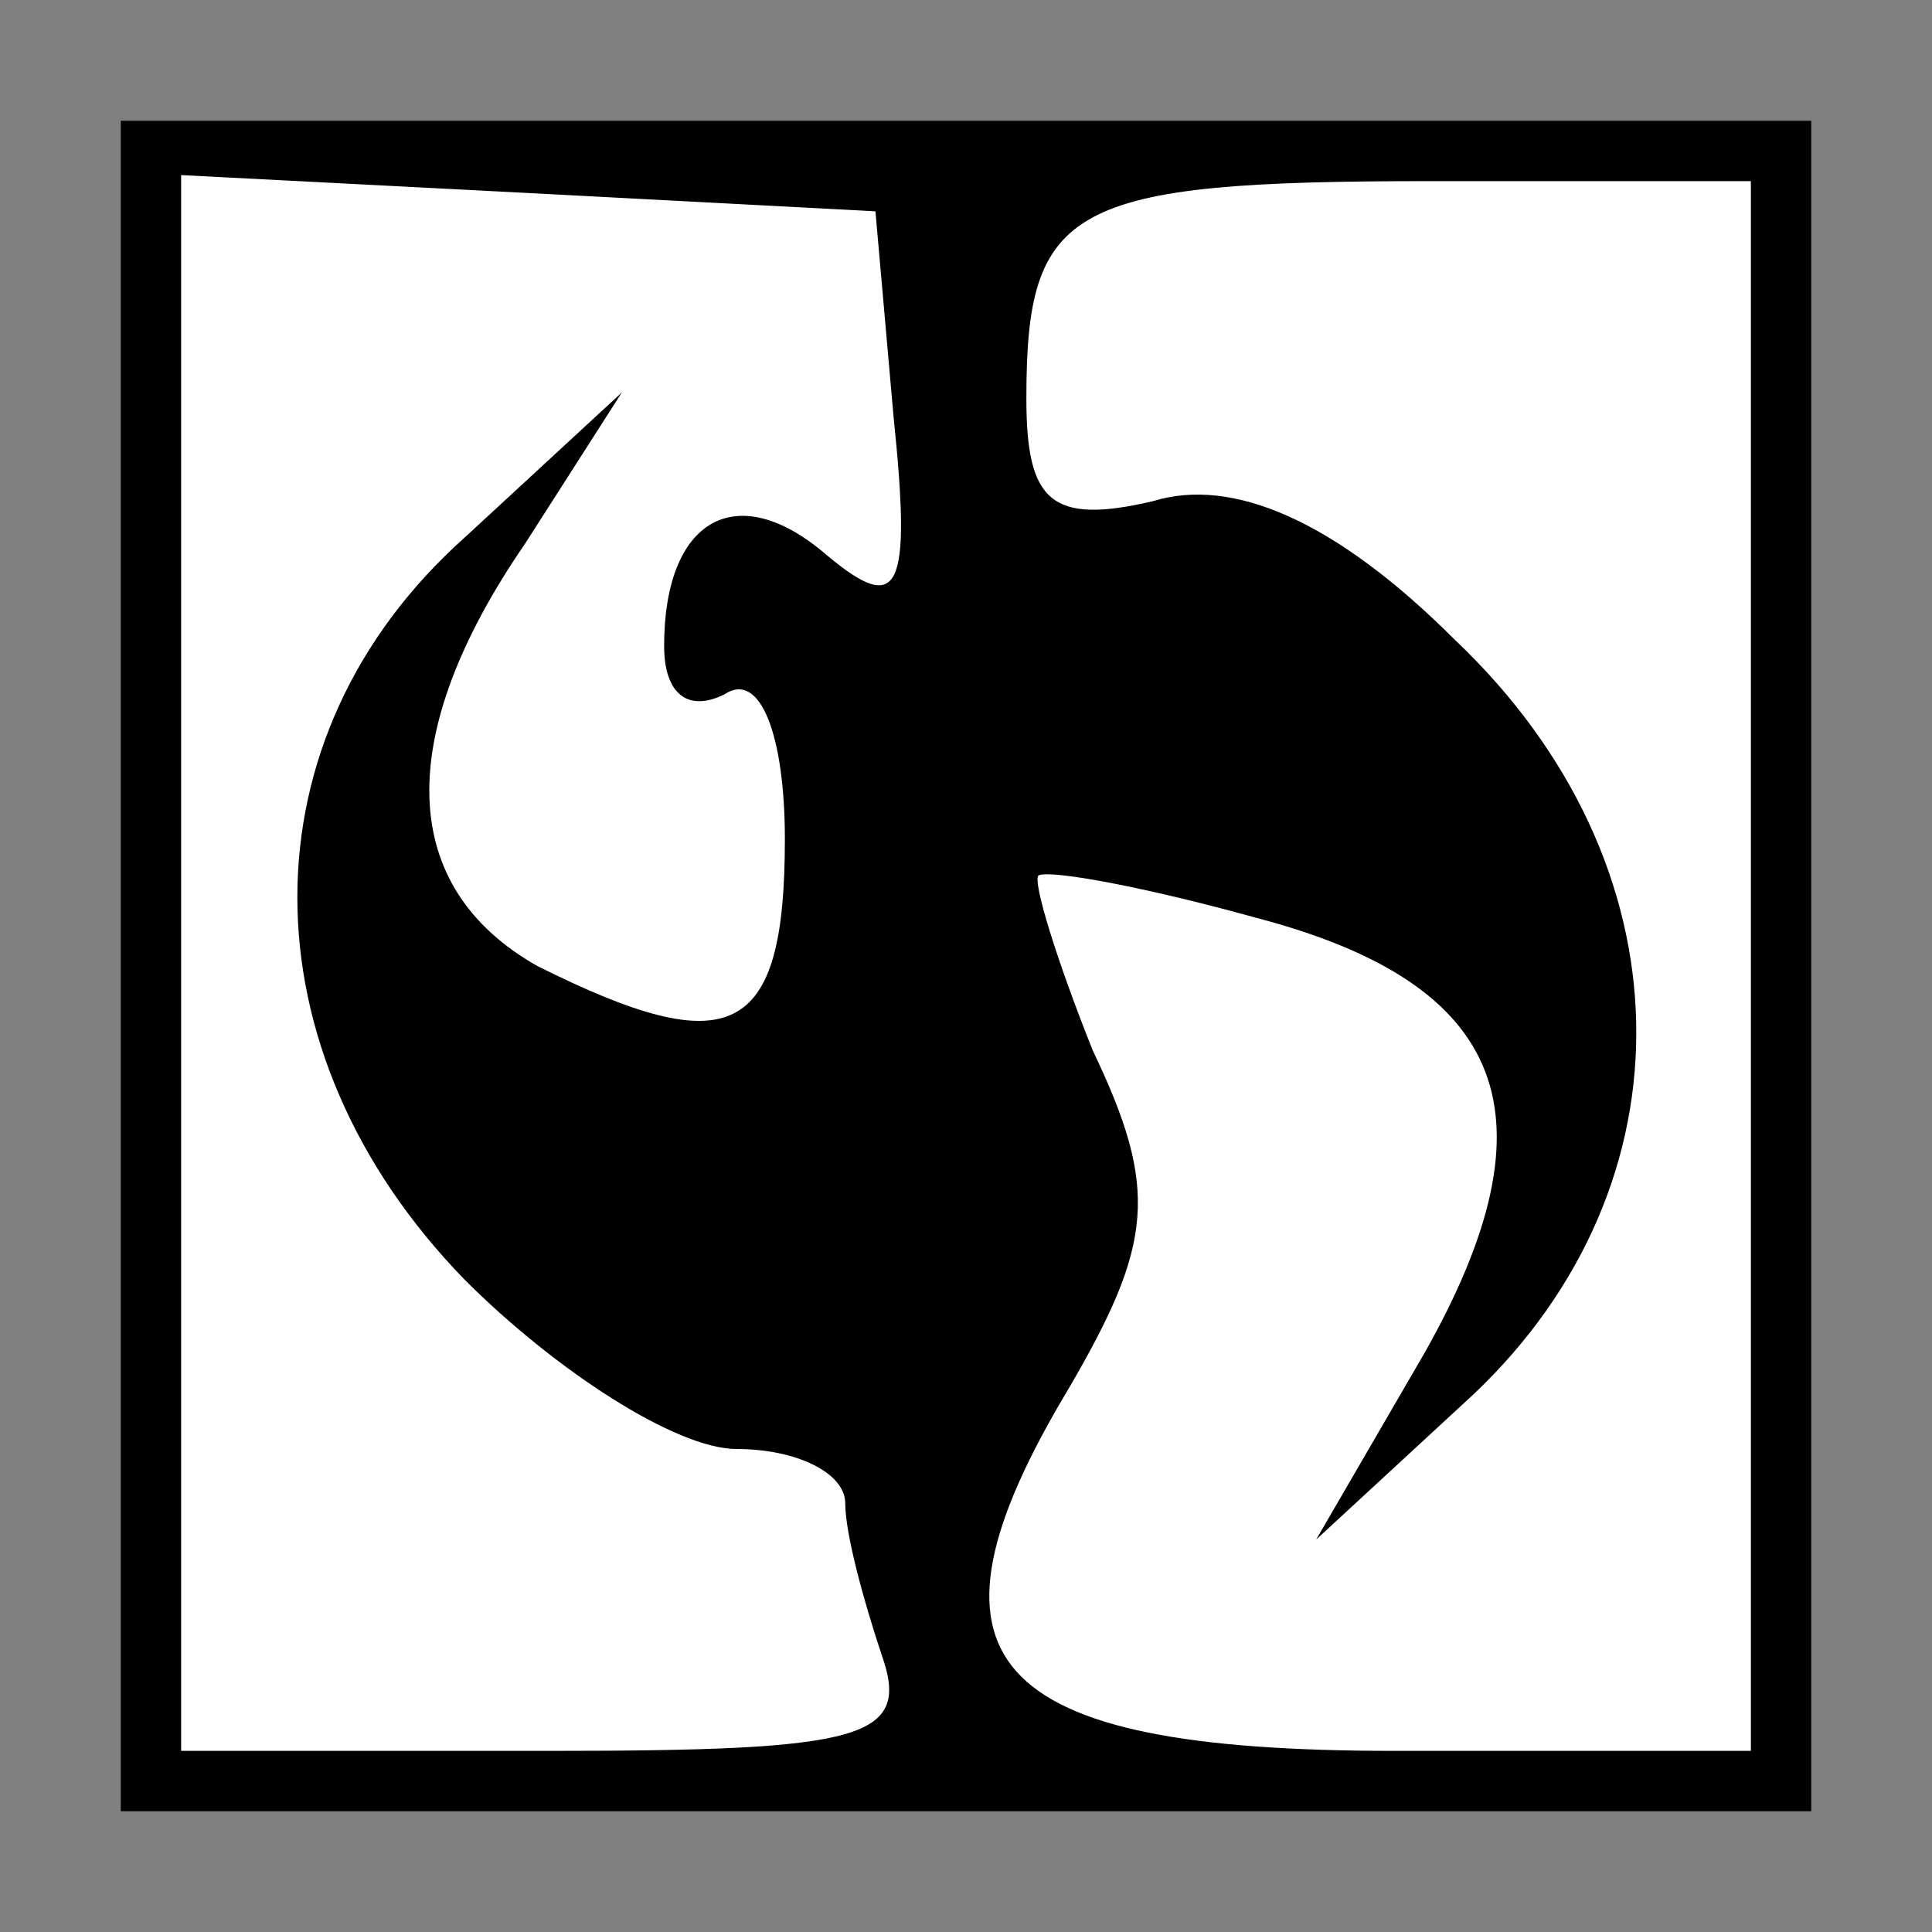 <?xml version="1.0" standalone="no"?>
<!DOCTYPE svg PUBLIC "-//W3C//DTD SVG 20010904//EN"
 "http://www.w3.org/TR/2001/REC-SVG-20010904/DTD/svg10.dtd">
<svg version="1.0" xmlns="http://www.w3.org/2000/svg"
 width="32pt" height="32pt" viewBox="0 0 32 32"
 preserveAspectRatio="xMidYMid meet">
<rect x="0" y="0" width="32" height="32" fill="#808080" stroke="none"/>
<g transform="translate(0,32) scale(0.1,-0.1)"
fill="#000000" stroke="none">
<path fill="#000000" stroke="none" d="M20 160 l0 -140 140 0 140 0 0 140 0
140 -140 0 -140 0 0 -140z"/>
<path fill="#ffffff" stroke="none" d="M148 251 c3 -29 1 -33 -11 -23 -15 13
-27 6 -27 -15 0 -8 4 -11 10 -8 6 4 10 -7 10 -24 0 -33 -9 -37 -41 -21 -23 13
-24 38 -2 70 l16 25 -26 -24 c-37 -33 -37 -85 0 -123 15 -15 35 -28 45 -28 10
0 18 -4 18 -9 0 -5 3 -16 6 -25 5 -14 -3 -16 -55 -16 l-61 0 0 130 0 131 58
-3 57 -3 3 -34z"/>
<path fill="#ffffff" stroke="none" d="M290 160 l0 -130 -59 0 c-68 0 -81 15
-54 60 14 24 15 33 4 56 -6 15 -10 28 -9 29 2 1 18 -2 36 -7 42 -11 50 -33 28
-72 l-18 -31 26 24 c37 35 36 88 -3 125 -20 20 -37 27 -50 23 -17 -4 -21 0
-21 17 0 32 7 36 67 36 l53 0 0 -130z"/>
</g>
</svg>
